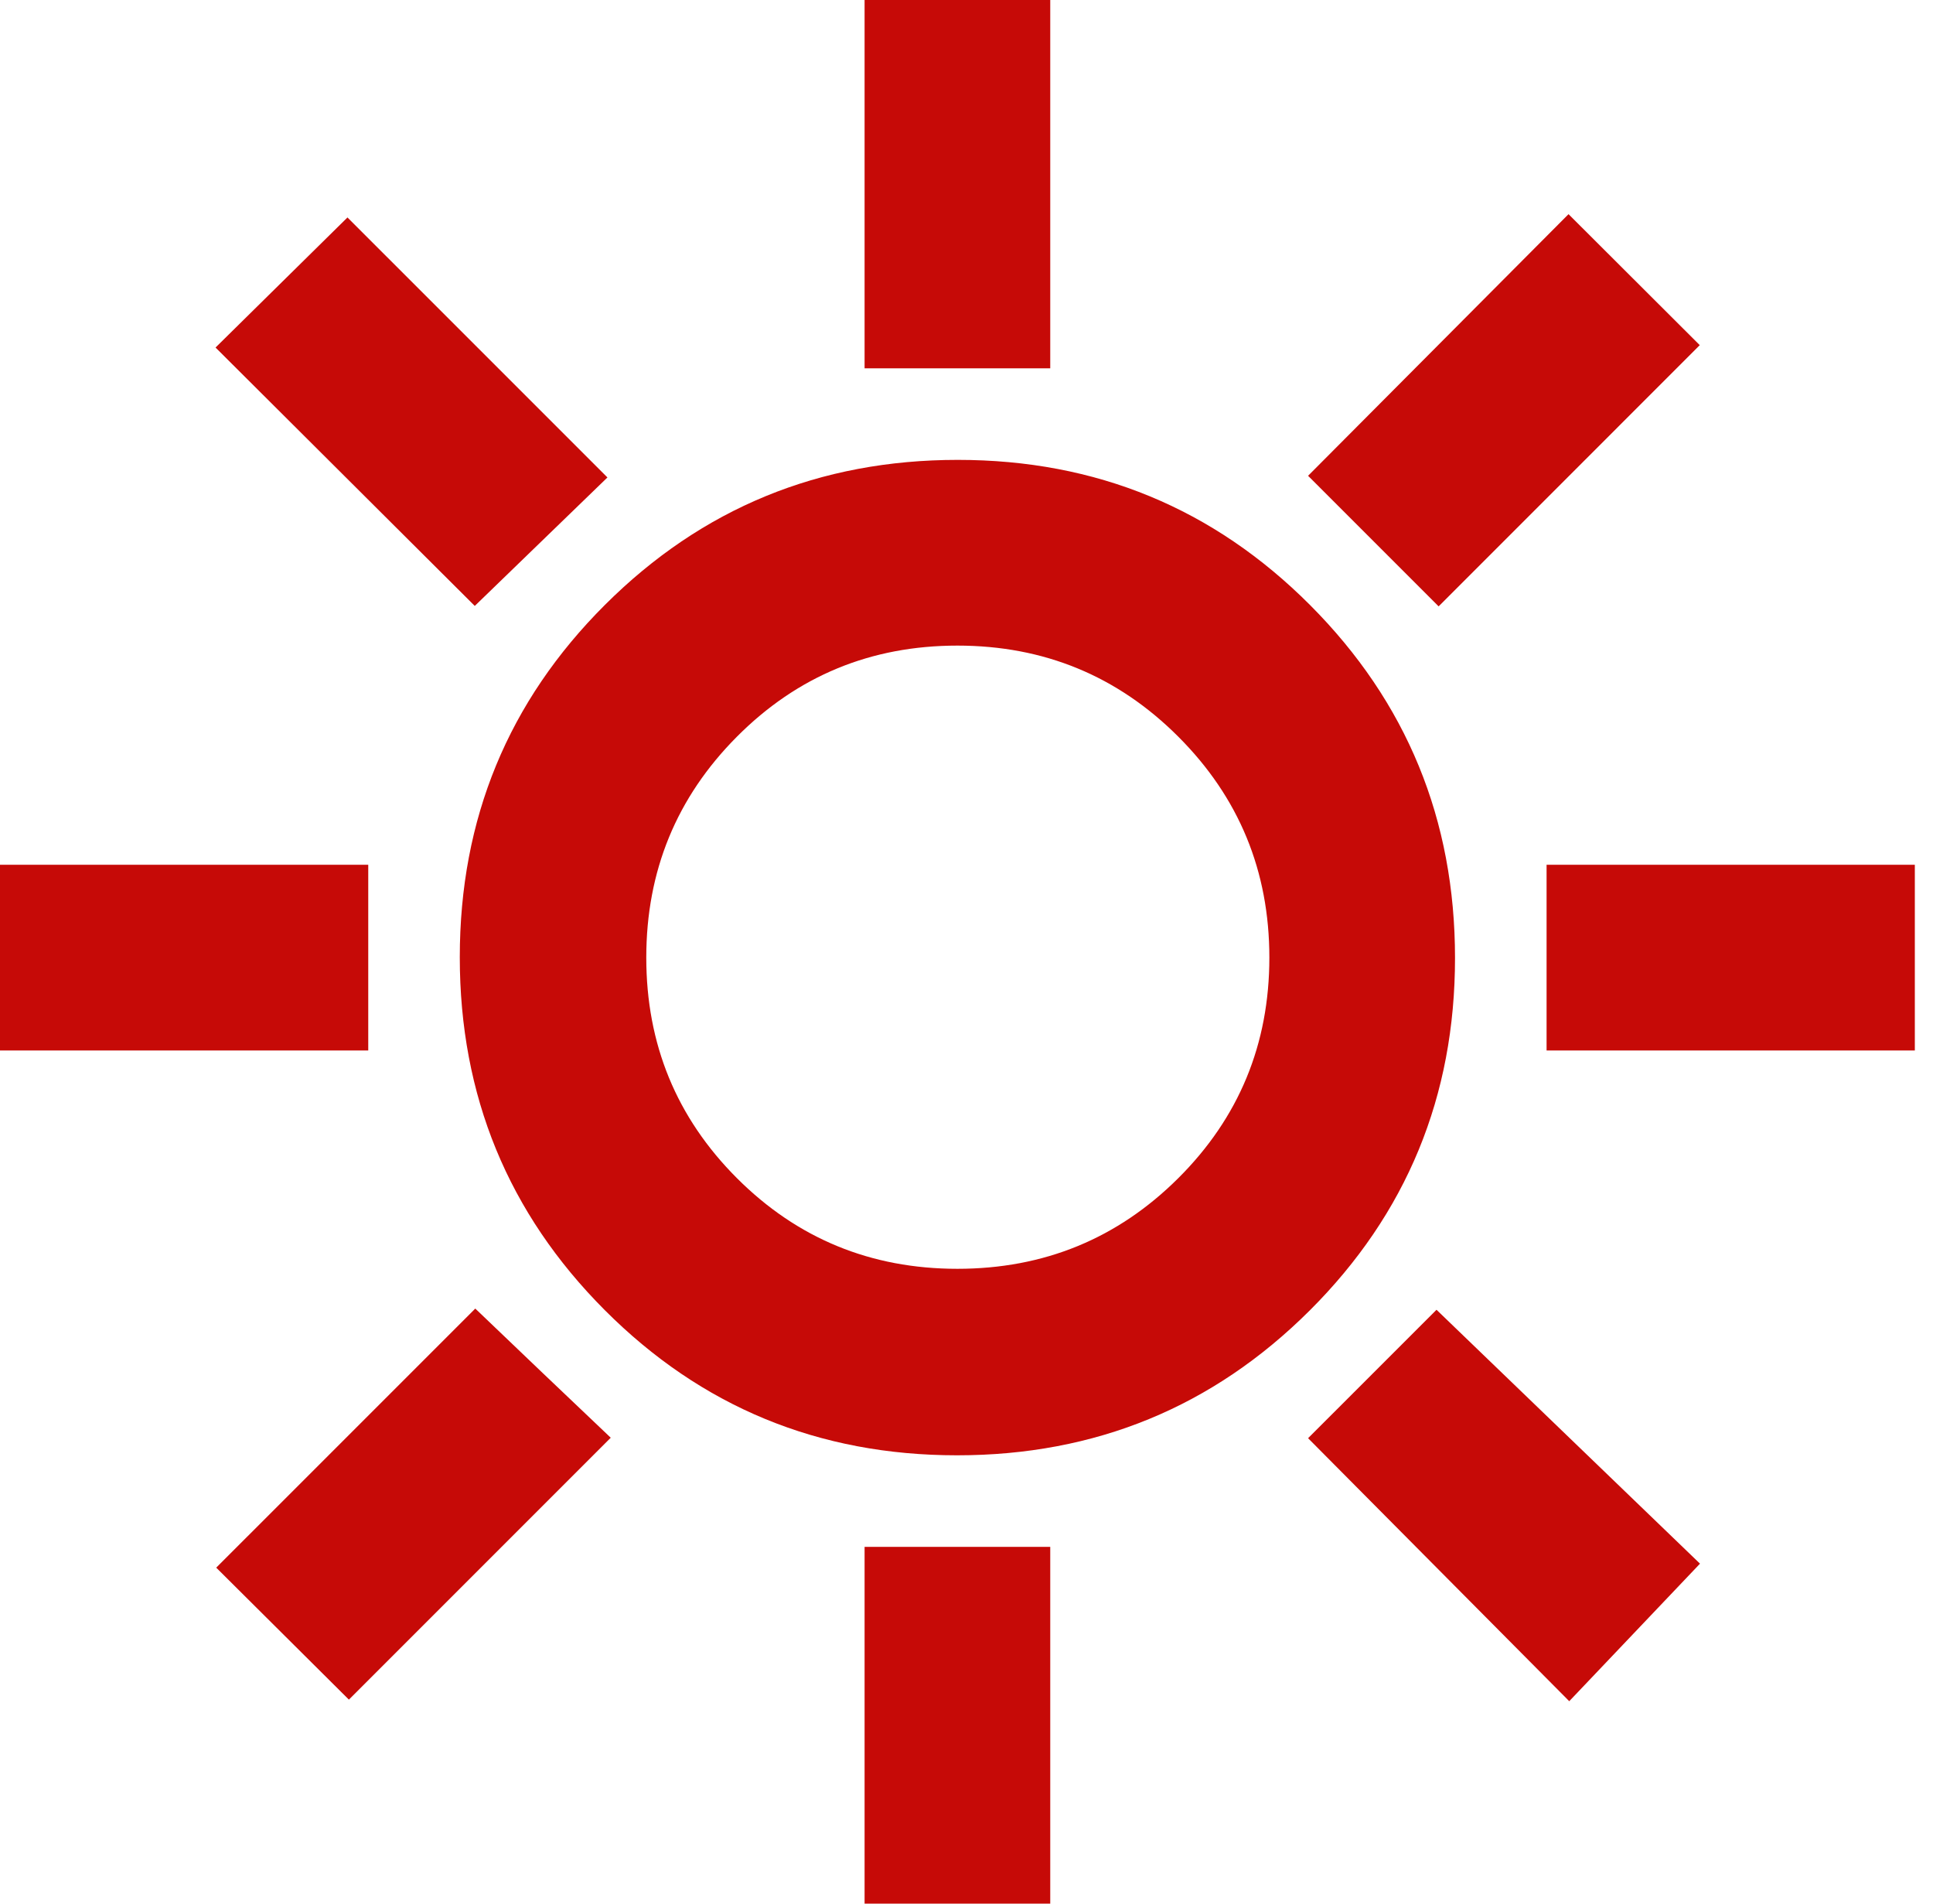 <svg width="65" height="64" viewBox="0 0 65 64" fill="none" xmlns="http://www.w3.org/2000/svg">
<path id="clear_day" d="M29.073 12.383V0H35.316V12.383H29.073ZM48.376 20.386L43.986 15.996L52.744 7.2L57.157 11.604L48.376 20.386ZM52.006 35.316V29.073H64.389V35.316H52.006ZM29.073 64.389V52.006H35.316V64.389H29.073ZM15.965 20.371L7.248 11.684L11.684 7.311L20.426 16.052L15.965 20.371ZM52.768 57.194L43.986 48.352L48.305 44.034L57.165 52.57L52.768 57.194ZM0 35.316V29.073H12.383V35.316H0ZM11.732 57.141L7.271 52.704L15.982 43.994L18.239 46.151L20.537 48.336L11.732 57.141ZM32.182 48.927C27.53 48.927 23.581 47.299 20.333 44.043C17.085 40.787 15.461 36.833 15.461 32.182C15.461 27.53 17.089 23.581 20.345 20.333C23.602 17.085 27.555 15.461 32.207 15.461C36.858 15.461 40.808 17.089 44.056 20.345C47.303 23.602 48.927 27.555 48.927 32.207C48.927 36.858 47.299 40.808 44.043 44.056C40.787 47.303 36.833 48.927 32.182 48.927ZM32.194 42.657C35.105 42.657 37.581 41.641 39.622 39.609C41.663 37.576 42.684 35.105 42.684 32.194C42.684 29.284 41.663 26.808 39.622 24.767C37.581 22.726 35.105 21.705 32.194 21.705C29.284 21.705 26.812 22.726 24.78 24.767C22.748 26.808 21.732 29.284 21.732 32.194C21.732 35.105 22.748 37.576 24.78 39.609C26.812 41.641 29.284 42.657 32.194 42.657Z" fill="#C60A07"/>
</svg>
